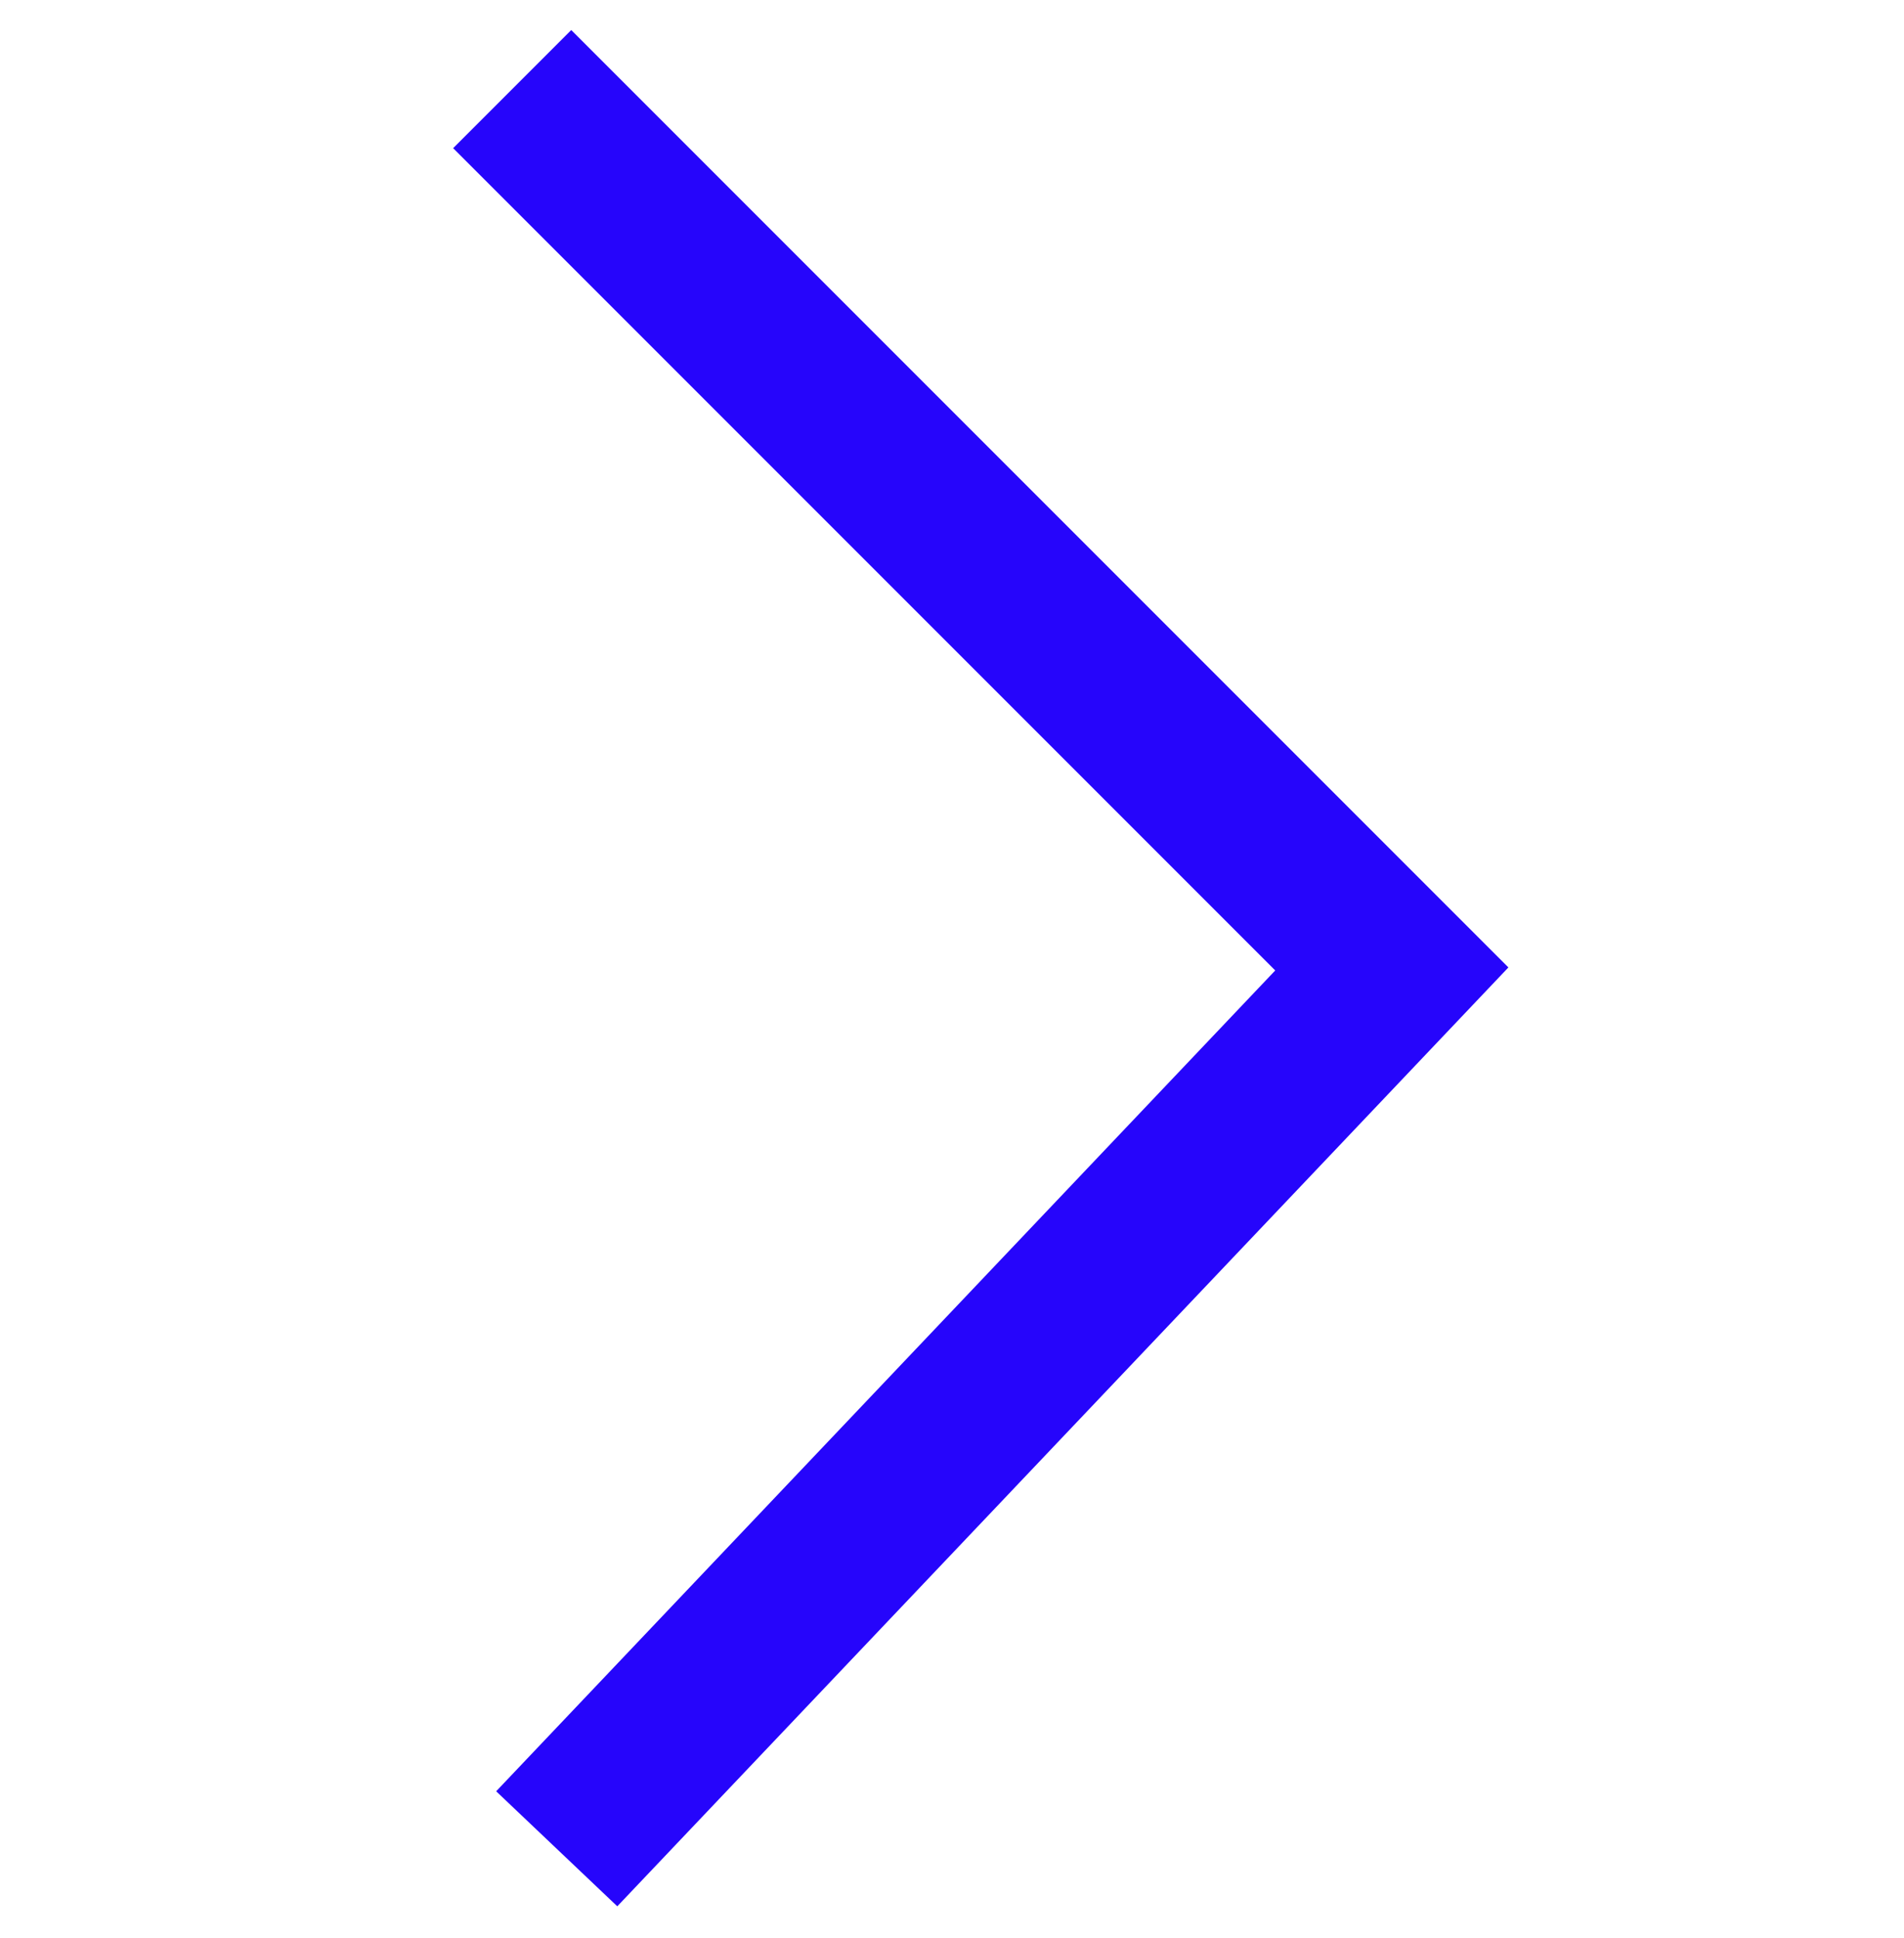 <?xml version="1.0" encoding="utf-8"?>
<!-- Generator: Adobe Illustrator 24.3.0, SVG Export Plug-In . SVG Version: 6.00 Build 0)  -->
<svg version="1.1" id="Layer_1" xmlns="http://www.w3.org/2000/svg" xmlns:xlink="http://www.w3.org/1999/xlink" x="0px" y="0px"
	 viewBox="0 0 17.1 17.4" style="enable-background:new 0 0 17.1 17.4;" xml:space="preserve">
<style type="text/css">
	.st0{fill:none;stroke:#8200FA;stroke-width:1.412;stroke-miterlimit:10;}
	.st1{fill:none;stroke:#F00200;stroke-width:0.25;stroke-miterlimit:10;}
	.st2{fill:none;stroke:#2605FB;stroke-width:1.5;stroke-miterlimit:10;}
	.st3{fill:none;stroke:#2605FB;stroke-width:1.942;stroke-miterlimit:10;}
</style>
<g>
	<line class="st0" x1="37.4" y1="30.4" x2="25.1" y2="18.1"/>
	<line class="st0" x1="37.3" y1="18.3" x2="25.2" y2="30.4"/>
</g>
<path class="st1" d="M17.1,32"/>
<polyline class="st2" points="4.6,0.8 12.5,8.7 5,16.6 "/>
<line class="st3" x1="-5.4" y1="22.8" x2="15.4" y2="22.8"/>
</svg>
